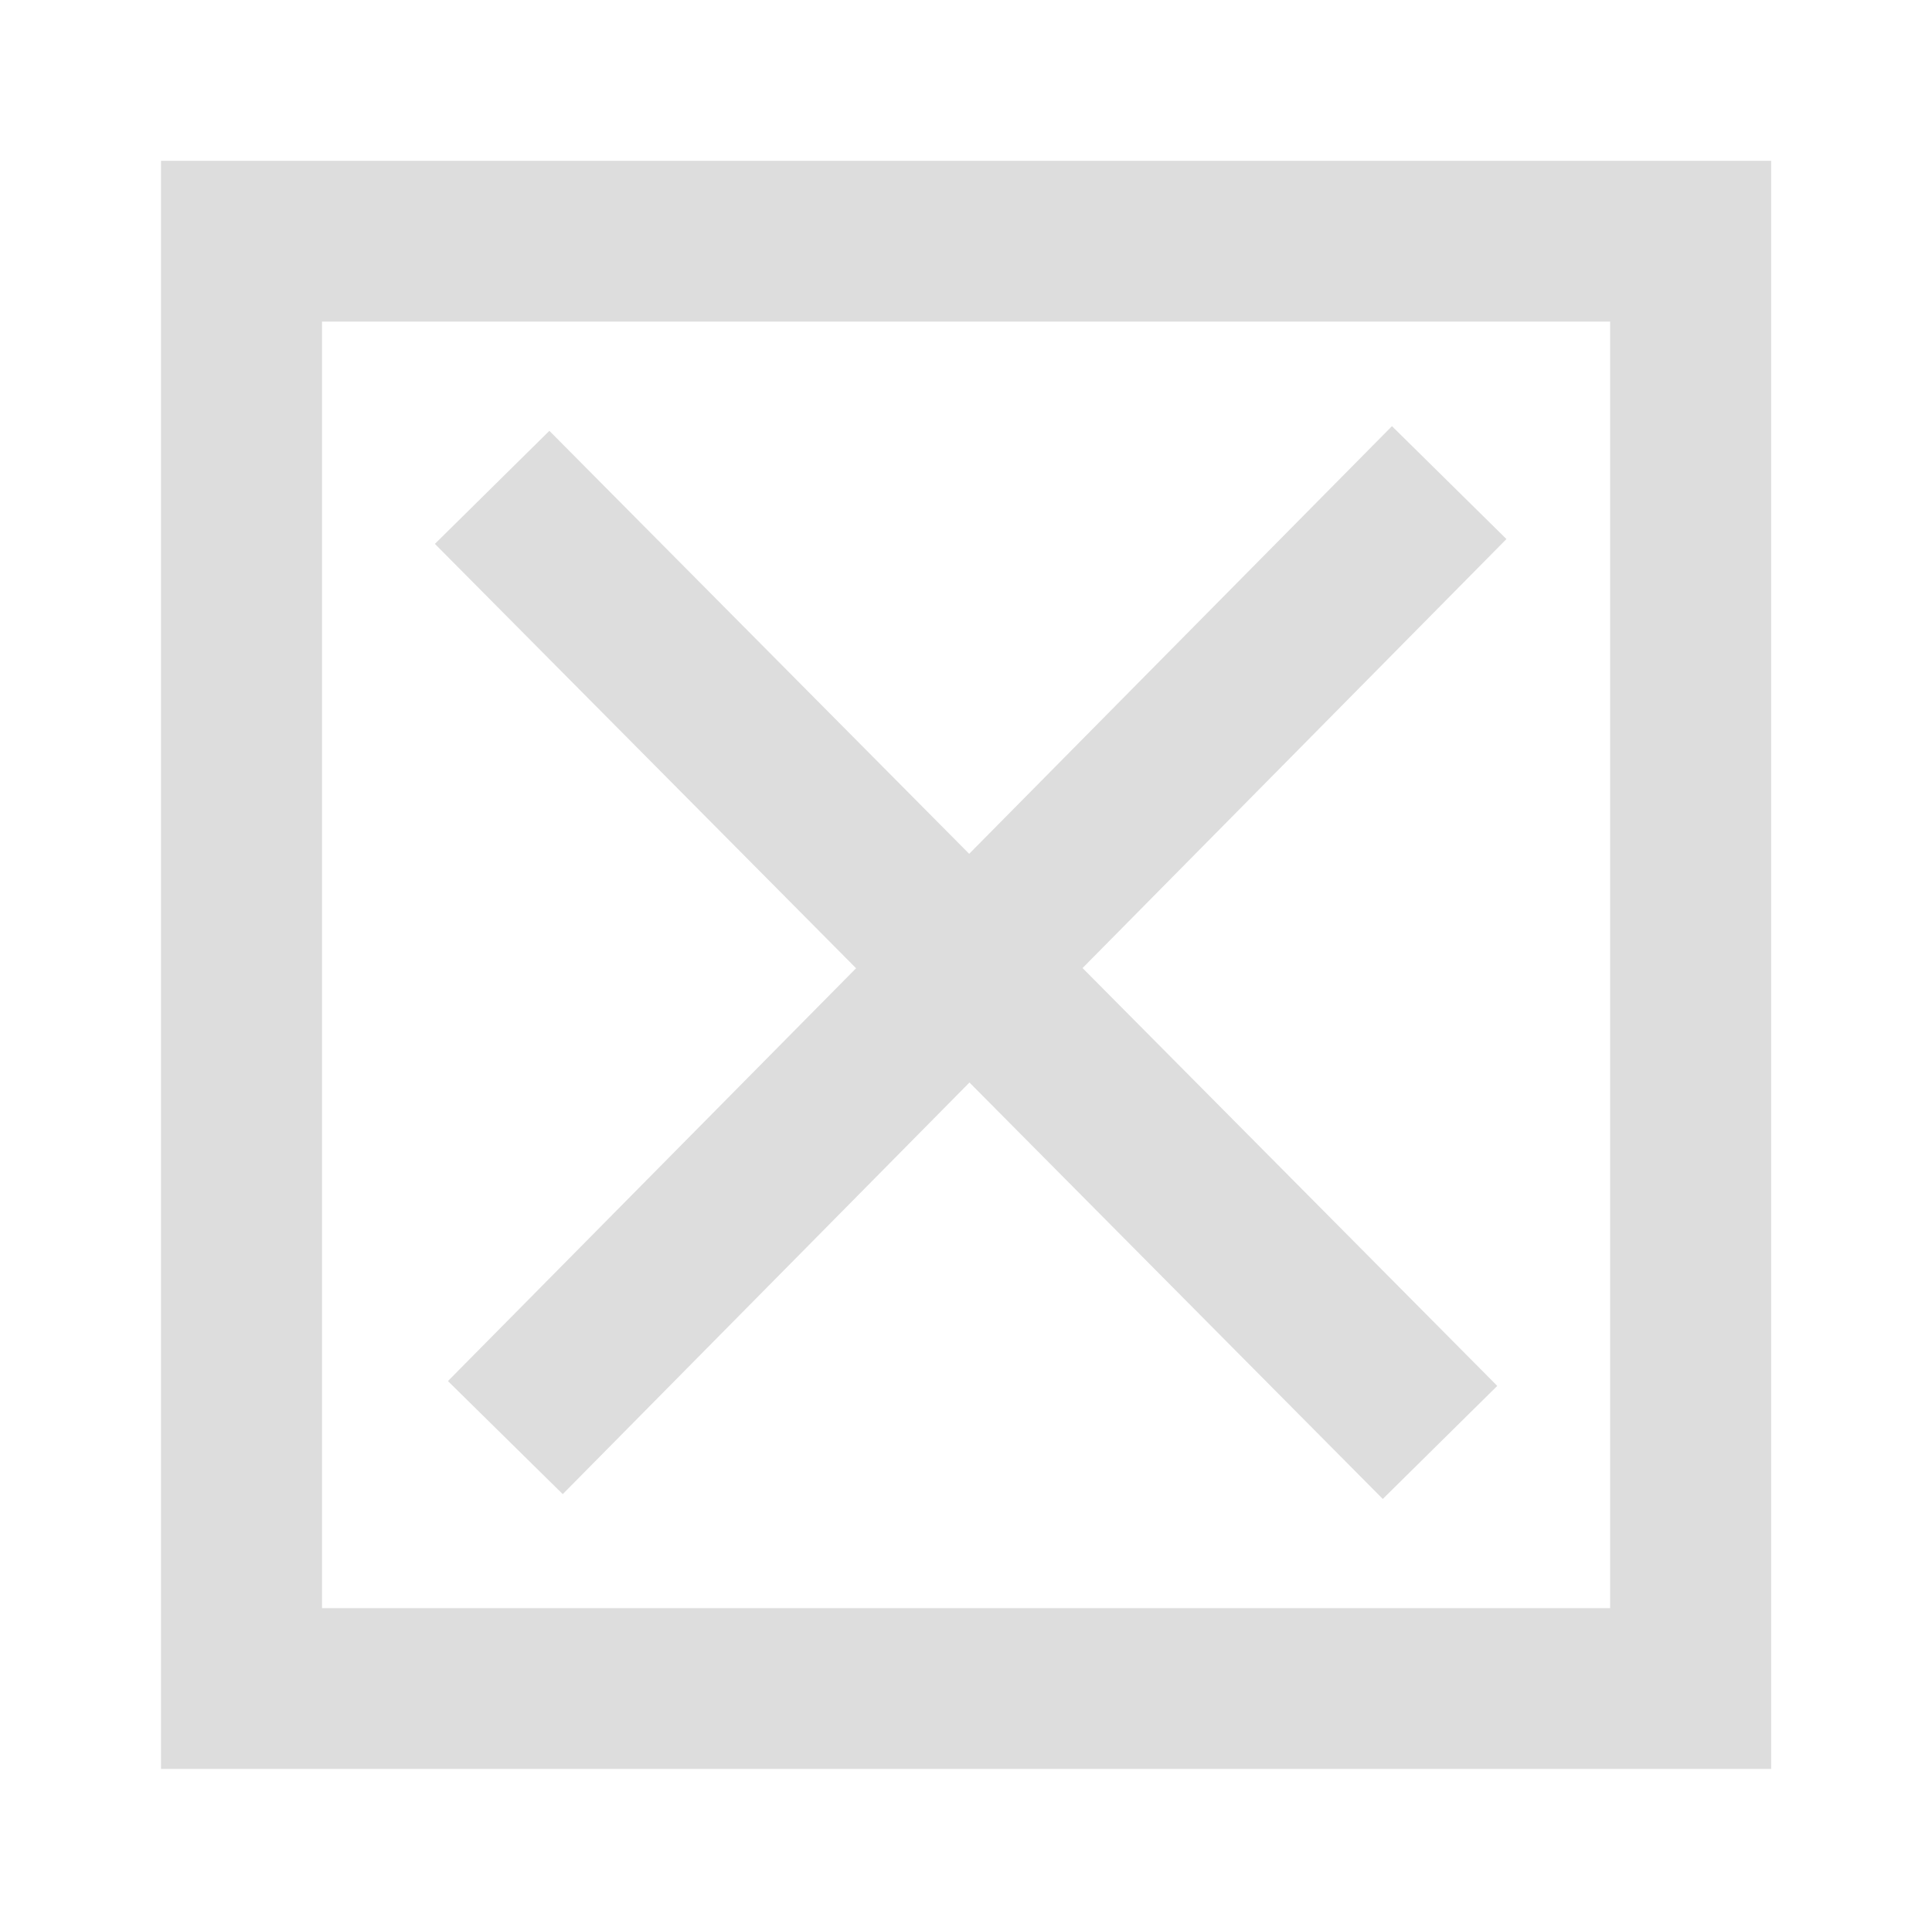<?xml version="1.0" encoding="UTF-8" standalone="no"?>
<svg
   xmlns:osb="http://www.openswatchbook.org/uri/2009/osb"
   xmlns:dc="http://purl.org/dc/elements/1.1/"
   xmlns:cc="http://creativecommons.org/ns#"
   xmlns:rdf="http://www.w3.org/1999/02/22-rdf-syntax-ns#"
   xmlns:svg="http://www.w3.org/2000/svg"
   xmlns="http://www.w3.org/2000/svg"
   xmlns:xlink="http://www.w3.org/1999/xlink"
   xmlns:sodipodi="http://sodipodi.sourceforge.net/DTD/sodipodi-0.dtd"
   xmlns:inkscape="http://www.inkscape.org/namespaces/inkscape"
   viewBox="0 0 12.011 12"
   id="svg7384"
   height="12"
   width="12.011"
   version="1.1"
   inkscape:version="0.92.2 2405546, 2018-03-11"
   sodipodi:docname="gimp-close-symbolic.svg">
  <sodipodi:namedview
     pagecolor="#ffffff"
     bordercolor="#595959"
     borderopacity="1"
     objecttolerance="10"
     gridtolerance="10"
     guidetolerance="10"
     inkscape:pageopacity="0"
     inkscape:pageshadow="2"
     inkscape:window-width="1366"
     inkscape:window-height="741"
     id="namedview1510"
     showgrid="false"
     inkscape:zoom="9.8333333"
     inkscape:cx="4.6229778"
     inkscape:cy="-2.796648"
     inkscape:window-x="0"
     inkscape:window-y="27"
     inkscape:window-maximized="1"
     inkscape:current-layer="svg7384"
     fit-margin-top="0"
     fit-margin-left="0"
     fit-margin-right="0"
     fit-margin-bottom="0" />
  <defs
     id="defs7386">
    <linearGradient
       osb:paint="solid"
       id="linearGradient8074">
      <stop
         id="stop8072"
         offset="0"
         style="stop-color:#dddddd;stop-opacity:1;" />
    </linearGradient>
    <linearGradient
       osb:paint="solid"
       id="linearGradient7561">
      <stop
         id="stop7558"
         offset="0"
         style="stop-color:#b8b8b8;stop-opacity:1;" />
    </linearGradient>
    <linearGradient
       osb:paint="solid"
       id="linearGradient7548">
      <stop
         id="stop7546"
         offset="0"
         style="stop-color:#ffffff;stop-opacity:1;" />
    </linearGradient>
    <linearGradient
       osb:paint="solid"
       id="linearGradient7542">
      <stop
         id="stop7538"
         offset="0"
         style="stop-color:#eeeeee;stop-opacity:1;" />
    </linearGradient>
    <linearGradient
       gradientTransform="matrix(0,-735328.32,170712.69,0,2464326300,577972450)"
       osb:paint="solid"
       id="linearGradient19282">
      <stop
         id="stop19284"
         offset="0"
         style="stop-color:#cecece;stop-opacity:1;" />
    </linearGradient>
    <linearGradient
       gradientTransform="matrix(0.347,0,0,0.306,-154.352,-275.324)"
       osb:paint="solid"
       id="linearGradient19282-4">
      <stop
         id="stop19284-0"
         offset="0"
         style="stop-color:#dddddd;stop-opacity:1;" />
    </linearGradient>
    <linearGradient
       gradientTransform="translate(745.334,99.861)"
       gradientUnits="userSpaceOnUse"
       y2="1037.332"
       x2="-1.644"
       y1="1037.332"
       x1="-8.218"
       id="linearGradient7891"
       xlink:href="#linearGradient19282-4" />
    <linearGradient
       gradientTransform="translate(745.334,99.861)"
       gradientUnits="userSpaceOnUse"
       y2="1046.362"
       x2="9.299"
       y1="1046.362"
       x1="2.701"
       id="linearGradient7897"
       xlink:href="#linearGradient19282-4" />
    <linearGradient
       gradientTransform="translate(745.334,99.861)"
       gradientUnits="userSpaceOnUse"
       y2="1"
       x2="0"
       y1="1"
       x1="-10"
       id="linearGradient7903"
       xlink:href="#linearGradient19282-4" />
    <linearGradient
       inkscape:collect="always"
       xlink:href="#linearGradient19282-4"
       id="linearGradient7897-5"
       x1="2.701"
       y1="1046.362"
       x2="9.299"
       y2="1046.362"
       gradientUnits="userSpaceOnUse" />
    <linearGradient
       inkscape:collect="always"
       xlink:href="#linearGradient19282-4"
       id="linearGradient7891-5"
       x1="-8.218"
       y1="1037.332"
       x2="-1.644"
       y2="1037.332"
       gradientUnits="userSpaceOnUse"
       gradientTransform="translate(11,9)" />
    <linearGradient
       inkscape:collect="always"
       xlink:href="#linearGradient19282-4"
       id="linearGradient7903-6"
       x1="-10"
       y1="1"
       x2="0"
       y2="1"
       gradientUnits="userSpaceOnUse"
       gradientTransform="translate(11,1045.362)" />
  </defs>
  <g
     style="display:inline"
     transform="matrix(1.001,0,0,1,0,-1040.362)"
     id="gimp-close"
     inkscape:label="gimp-close-12">
    <rect
       y="1040.824"
       x="0.462"
       height="11.077"
       width="11.077"
       id="rect4384"
       style="opacity:0;fill:#dddddd;fill-opacity:1;stroke:#dddddd;stroke-width:0.923;stroke-opacity:1" />
    <path
       style="color:#000000;font-style:normal;font-variant:normal;font-weight:normal;font-stretch:normal;font-size:medium;line-height:normal;font-family:sans-serif;font-variant-ligatures:normal;font-variant-position:normal;font-variant-caps:normal;font-variant-numeric:normal;font-variant-alternates:normal;font-feature-settings:normal;text-indent:0;text-align:start;text-decoration:none;text-decoration-line:none;text-decoration-style:solid;text-decoration-color:#000000;letter-spacing:normal;word-spacing:normal;text-transform:none;writing-mode:lr-tb;direction:ltr;text-orientation:mixed;dominant-baseline:auto;baseline-shift:baseline;text-anchor:start;white-space:normal;shape-padding:0;clip-rule:nonzero;display:inline;overflow:visible;visibility:visible;opacity:1;isolation:auto;mix-blend-mode:normal;color-interpolation:sRGB;color-interpolation-filters:linearRGB;solid-color:#000000;solid-opacity:1;vector-effect:none;fill:url(#linearGradient7897-5);fill-opacity:1;fill-rule:evenodd;stroke:none;stroke-width:1px;stroke-linecap:butt;stroke-linejoin:miter;stroke-miterlimit:4;stroke-dasharray:none;stroke-dashoffset:0;stroke-opacity:1;color-rendering:auto;image-rendering:auto;shape-rendering:auto;text-rendering:auto;enable-background:accumulate"
       d="m 3.412,1043.041 -0.711,0.703 5.887,5.939 0.711,-0.703 z"
       id="path4380"
       inkscape:connector-curvature="0" />
    <path
       style="color:#000000;font-style:normal;font-variant:normal;font-weight:normal;font-stretch:normal;font-size:medium;line-height:normal;font-family:sans-serif;font-variant-ligatures:normal;font-variant-position:normal;font-variant-caps:normal;font-variant-numeric:normal;font-variant-alternates:normal;font-feature-settings:normal;text-indent:0;text-align:start;text-decoration:none;text-decoration-line:none;text-decoration-style:solid;text-decoration-color:#000000;letter-spacing:normal;word-spacing:normal;text-transform:none;writing-mode:lr-tb;direction:ltr;text-orientation:mixed;dominant-baseline:auto;baseline-shift:baseline;text-anchor:start;white-space:normal;shape-padding:0;clip-rule:nonzero;display:inline;overflow:visible;visibility:visible;opacity:1;isolation:auto;mix-blend-mode:normal;color-interpolation:sRGB;color-interpolation-filters:linearRGB;solid-color:#000000;solid-opacity:1;vector-effect:none;fill:url(#linearGradient7891-5);fill-opacity:1;fill-rule:evenodd;stroke:none;stroke-width:1px;stroke-linecap:butt;stroke-linejoin:miter;stroke-miterlimit:4;stroke-dasharray:none;stroke-dashoffset:0;stroke-opacity:1;color-rendering:auto;image-rendering:auto;shape-rendering:auto;text-rendering:auto;enable-background:accumulate"
       d="m 8.645,1043.012 -5.863,5.938 0.713,0.703 5.861,-5.939 z"
       id="path4382"
       inkscape:connector-curvature="0" />
    <path
       id="rect4375"
       d="m 1,1041.362 v 10 h 10 v -10 z m 1,1 h 8 v 8 H 2 Z"
       style="opacity:1;fill:url(#linearGradient7903-6);fill-opacity:1;stroke:none;stroke-width:1.336"
       inkscape:connector-curvature="0" />
  </g>
</svg>
